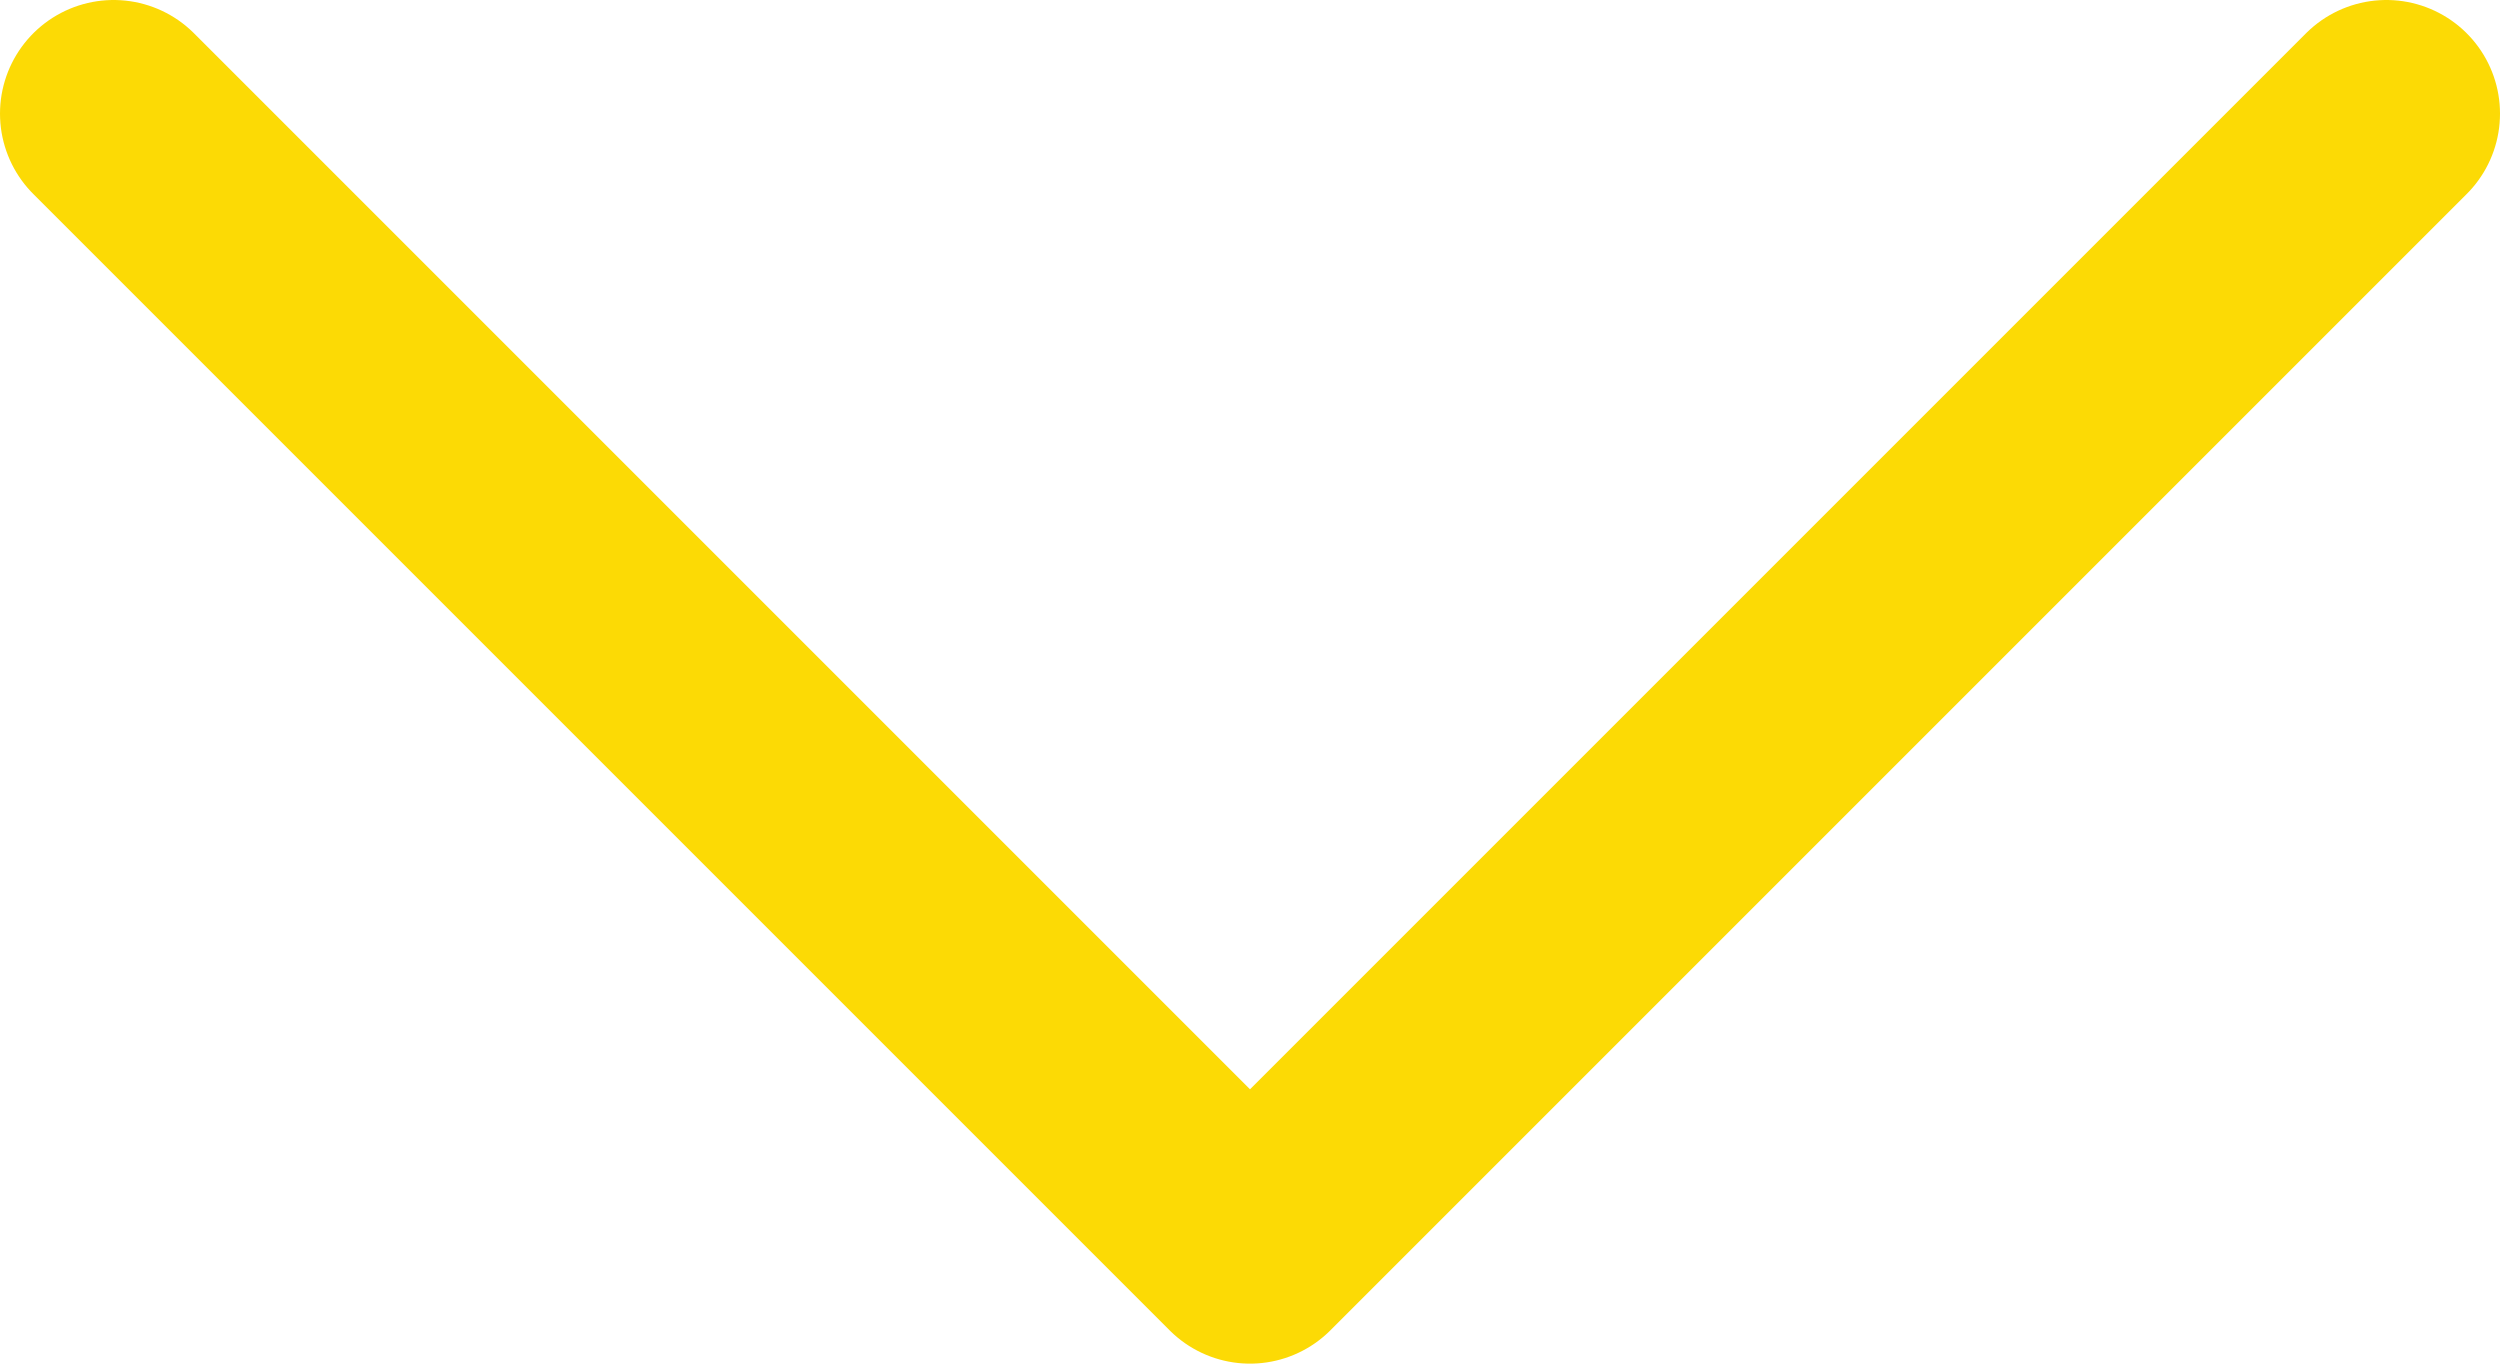 <svg width="22" height="12" viewBox="0 0 22 12" fill="none" xmlns="http://www.w3.org/2000/svg">
<path d="M1 1L11 11L21 1" stroke="#FCDA05" stroke-width="2" stroke-linecap="round" stroke-linejoin="round"/>
</svg>
